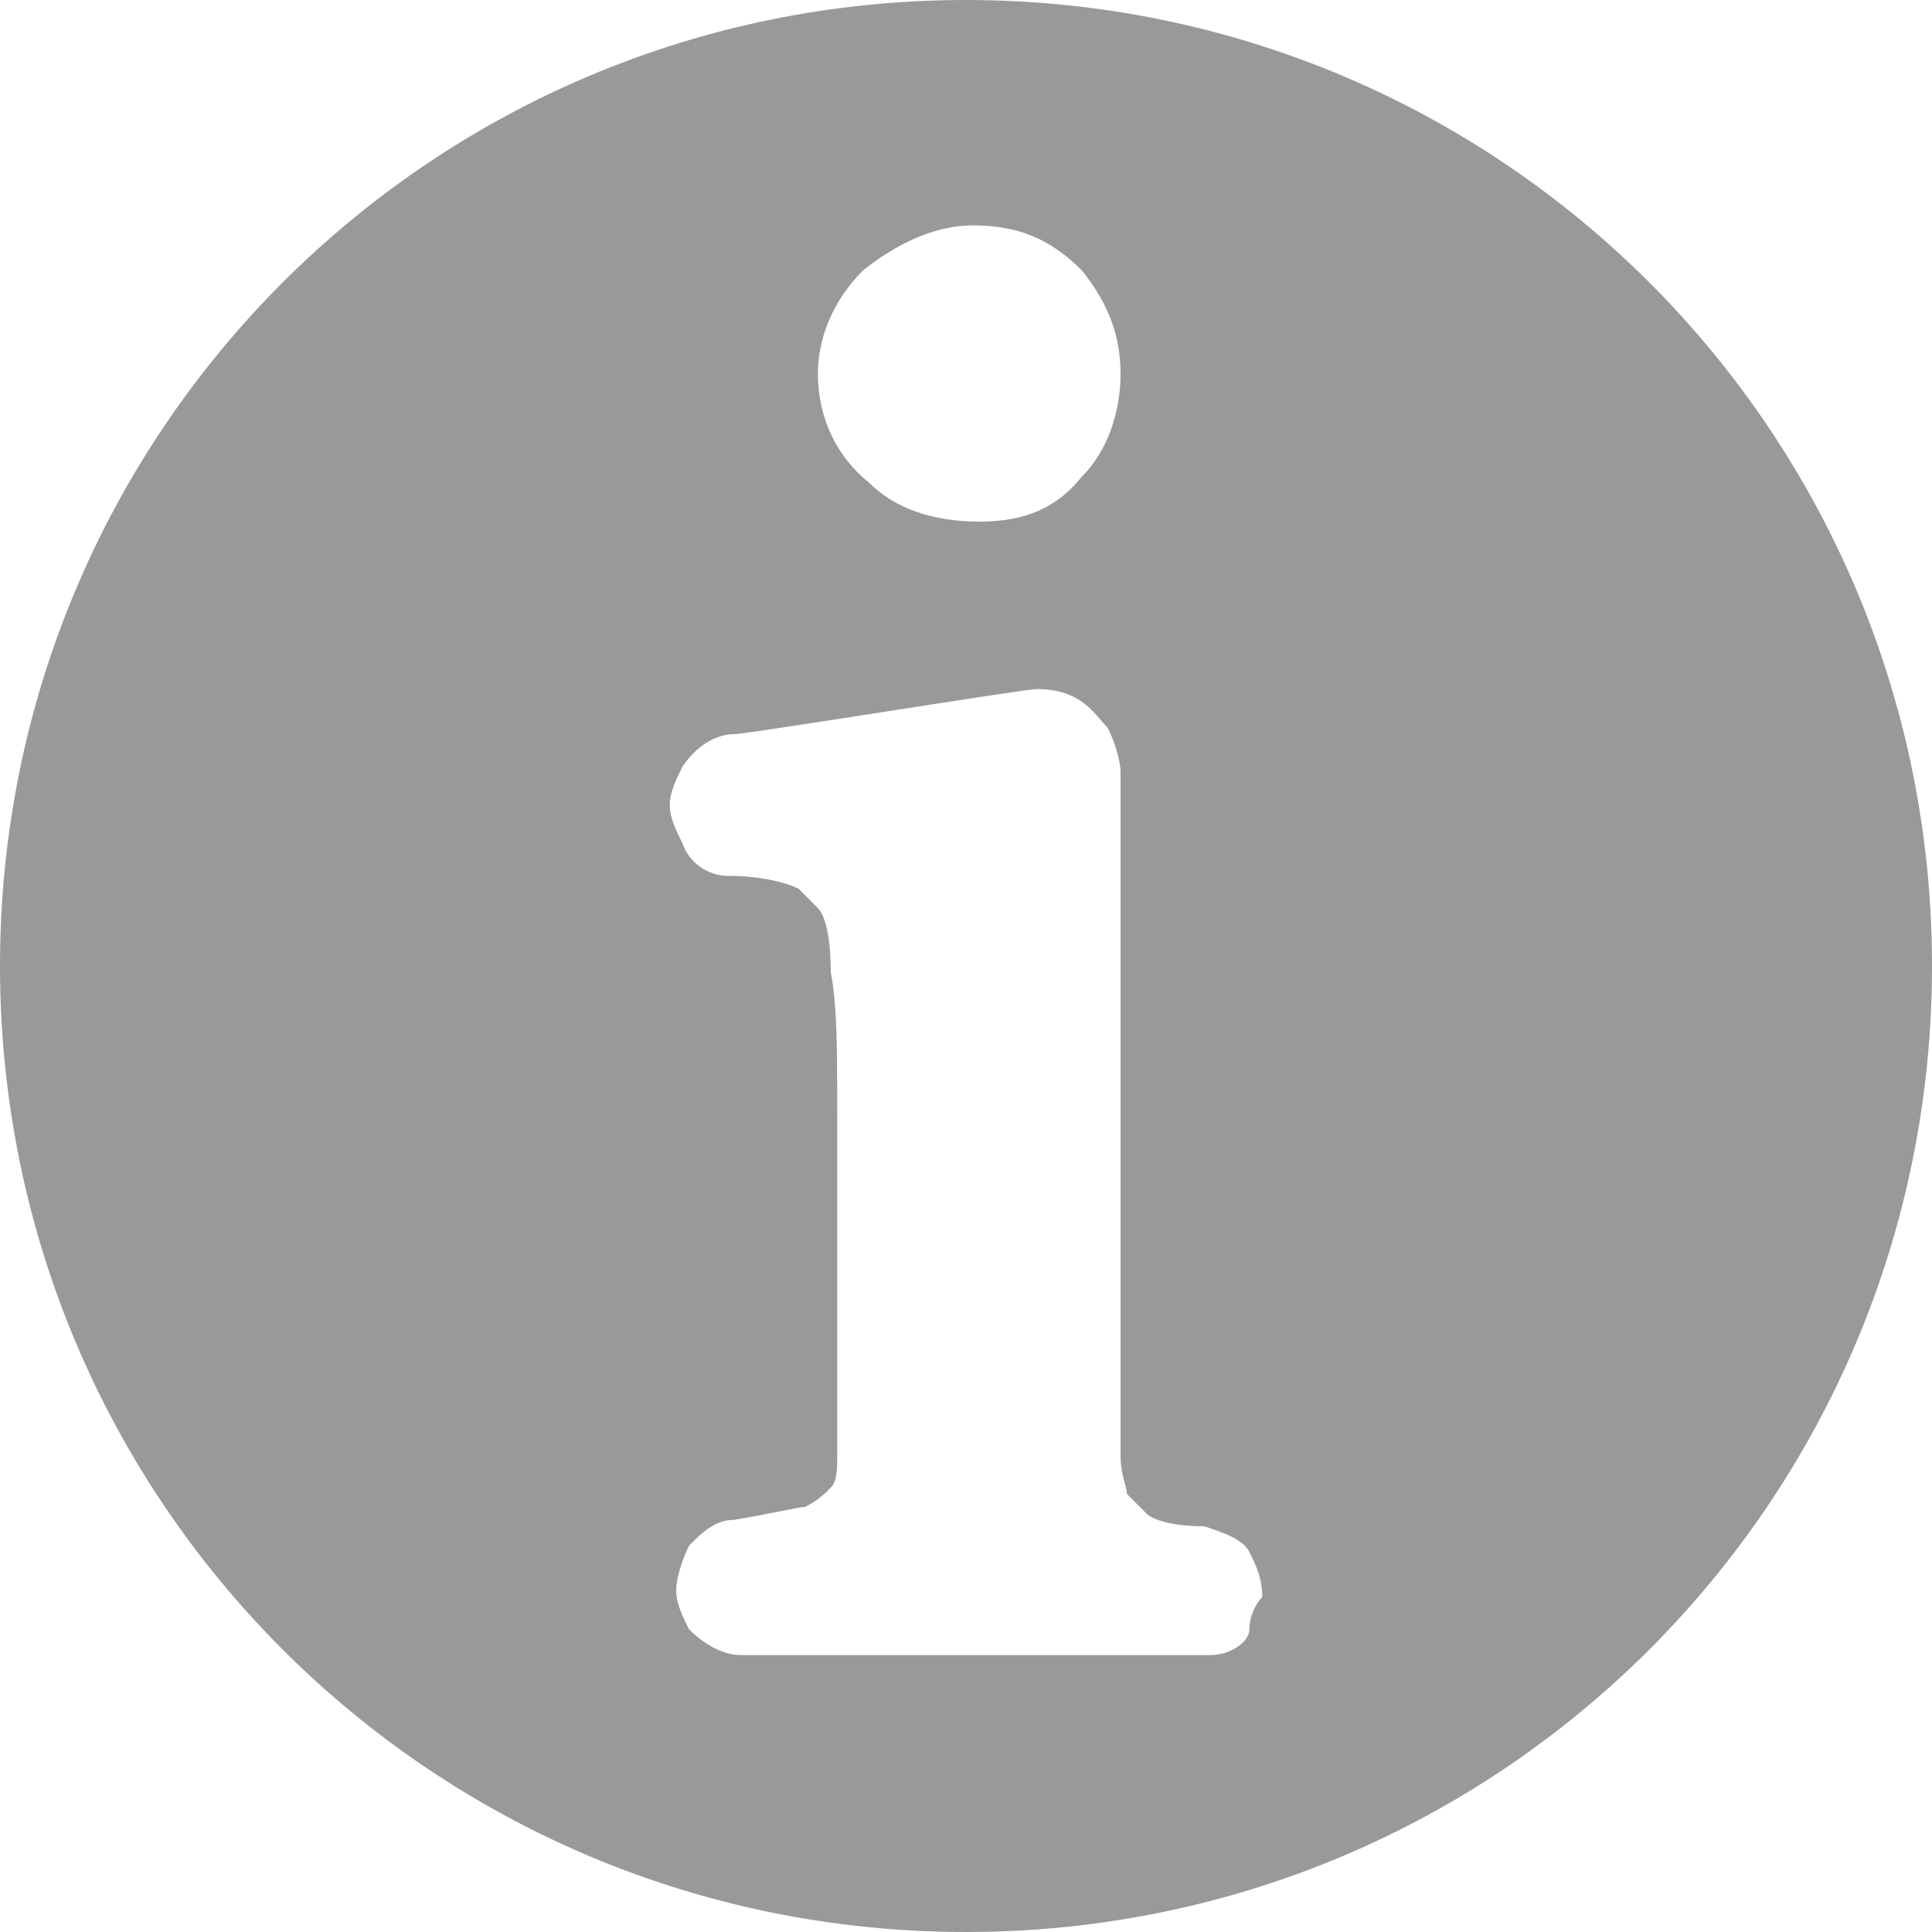 <?xml version="1.0" encoding="utf-8"?>
<!-- Generator: Adobe Illustrator 20.1.0, SVG Export Plug-In . SVG Version: 6.00 Build 0)  -->
<svg version="1.1" id="Info" xmlns="http://www.w3.org/2000/svg" xmlns:xlink="http://www.w3.org/1999/xlink" x="0px" y="0px"
	 width="30px" height="30px" viewBox="0 0 30 30" enable-background="new 0 0 30 30" xml:space="preserve">
<path fill="#999999" d="M15,0C6.7,0,0,6.7,0,15s6.7,15,15,15s15-6.7,15-15S23.3,0,15,0z M13.4,4.2c0.5-0.4,1.1-0.7,1.7-0.7
	c0.7,0,1.2,0.2,1.7,0.7c0.4,0.5,0.6,1,0.6,1.6S17.2,7,16.8,7.4c-0.4,0.5-0.9,0.7-1.6,0.7s-1.3-0.2-1.7-0.6c-0.5-0.4-0.8-1-0.8-1.7
	C12.7,5.3,12.9,4.7,13.4,4.2L13.4,4.2z M19.4,25.3c0,0.2-0.3,0.4-0.6,0.4h-7.3c-0.3,0-0.6-0.2-0.8-0.4c-0.1-0.2-0.2-0.4-0.2-0.6
	s0.1-0.5,0.2-0.7c0.2-0.2,0.4-0.4,0.7-0.4c0.6-0.1,1-0.2,1.1-0.2c0.2-0.1,0.3-0.2,0.4-0.3C13,23,13,22.8,13,22.6v-5.4
	c0-0.9,0-1.6-0.1-2.1c0-0.6-0.1-0.9-0.2-1l-0.3-0.3c-0.2-0.1-0.6-0.2-1.1-0.2c-0.3,0-0.6-0.2-0.7-0.5c-0.1-0.2-0.2-0.4-0.2-0.6
	s0.1-0.4,0.2-0.6c0.2-0.3,0.5-0.5,0.8-0.5c0.2,0,4.5-0.7,4.7-0.7c0.7,0,0.9,0.4,1.1,0.6c0.1,0.2,0.2,0.5,0.2,0.7v10.6
	c0,0.3,0.1,0.5,0.1,0.6l0.3,0.3c0.1,0.1,0.4,0.2,0.9,0.2c0.3,0.1,0.6,0.2,0.7,0.4c0.1,0.2,0.2,0.4,0.2,0.7
	C19.5,24.9,19.4,25.1,19.4,25.3L19.4,25.3z"/>
</svg>
